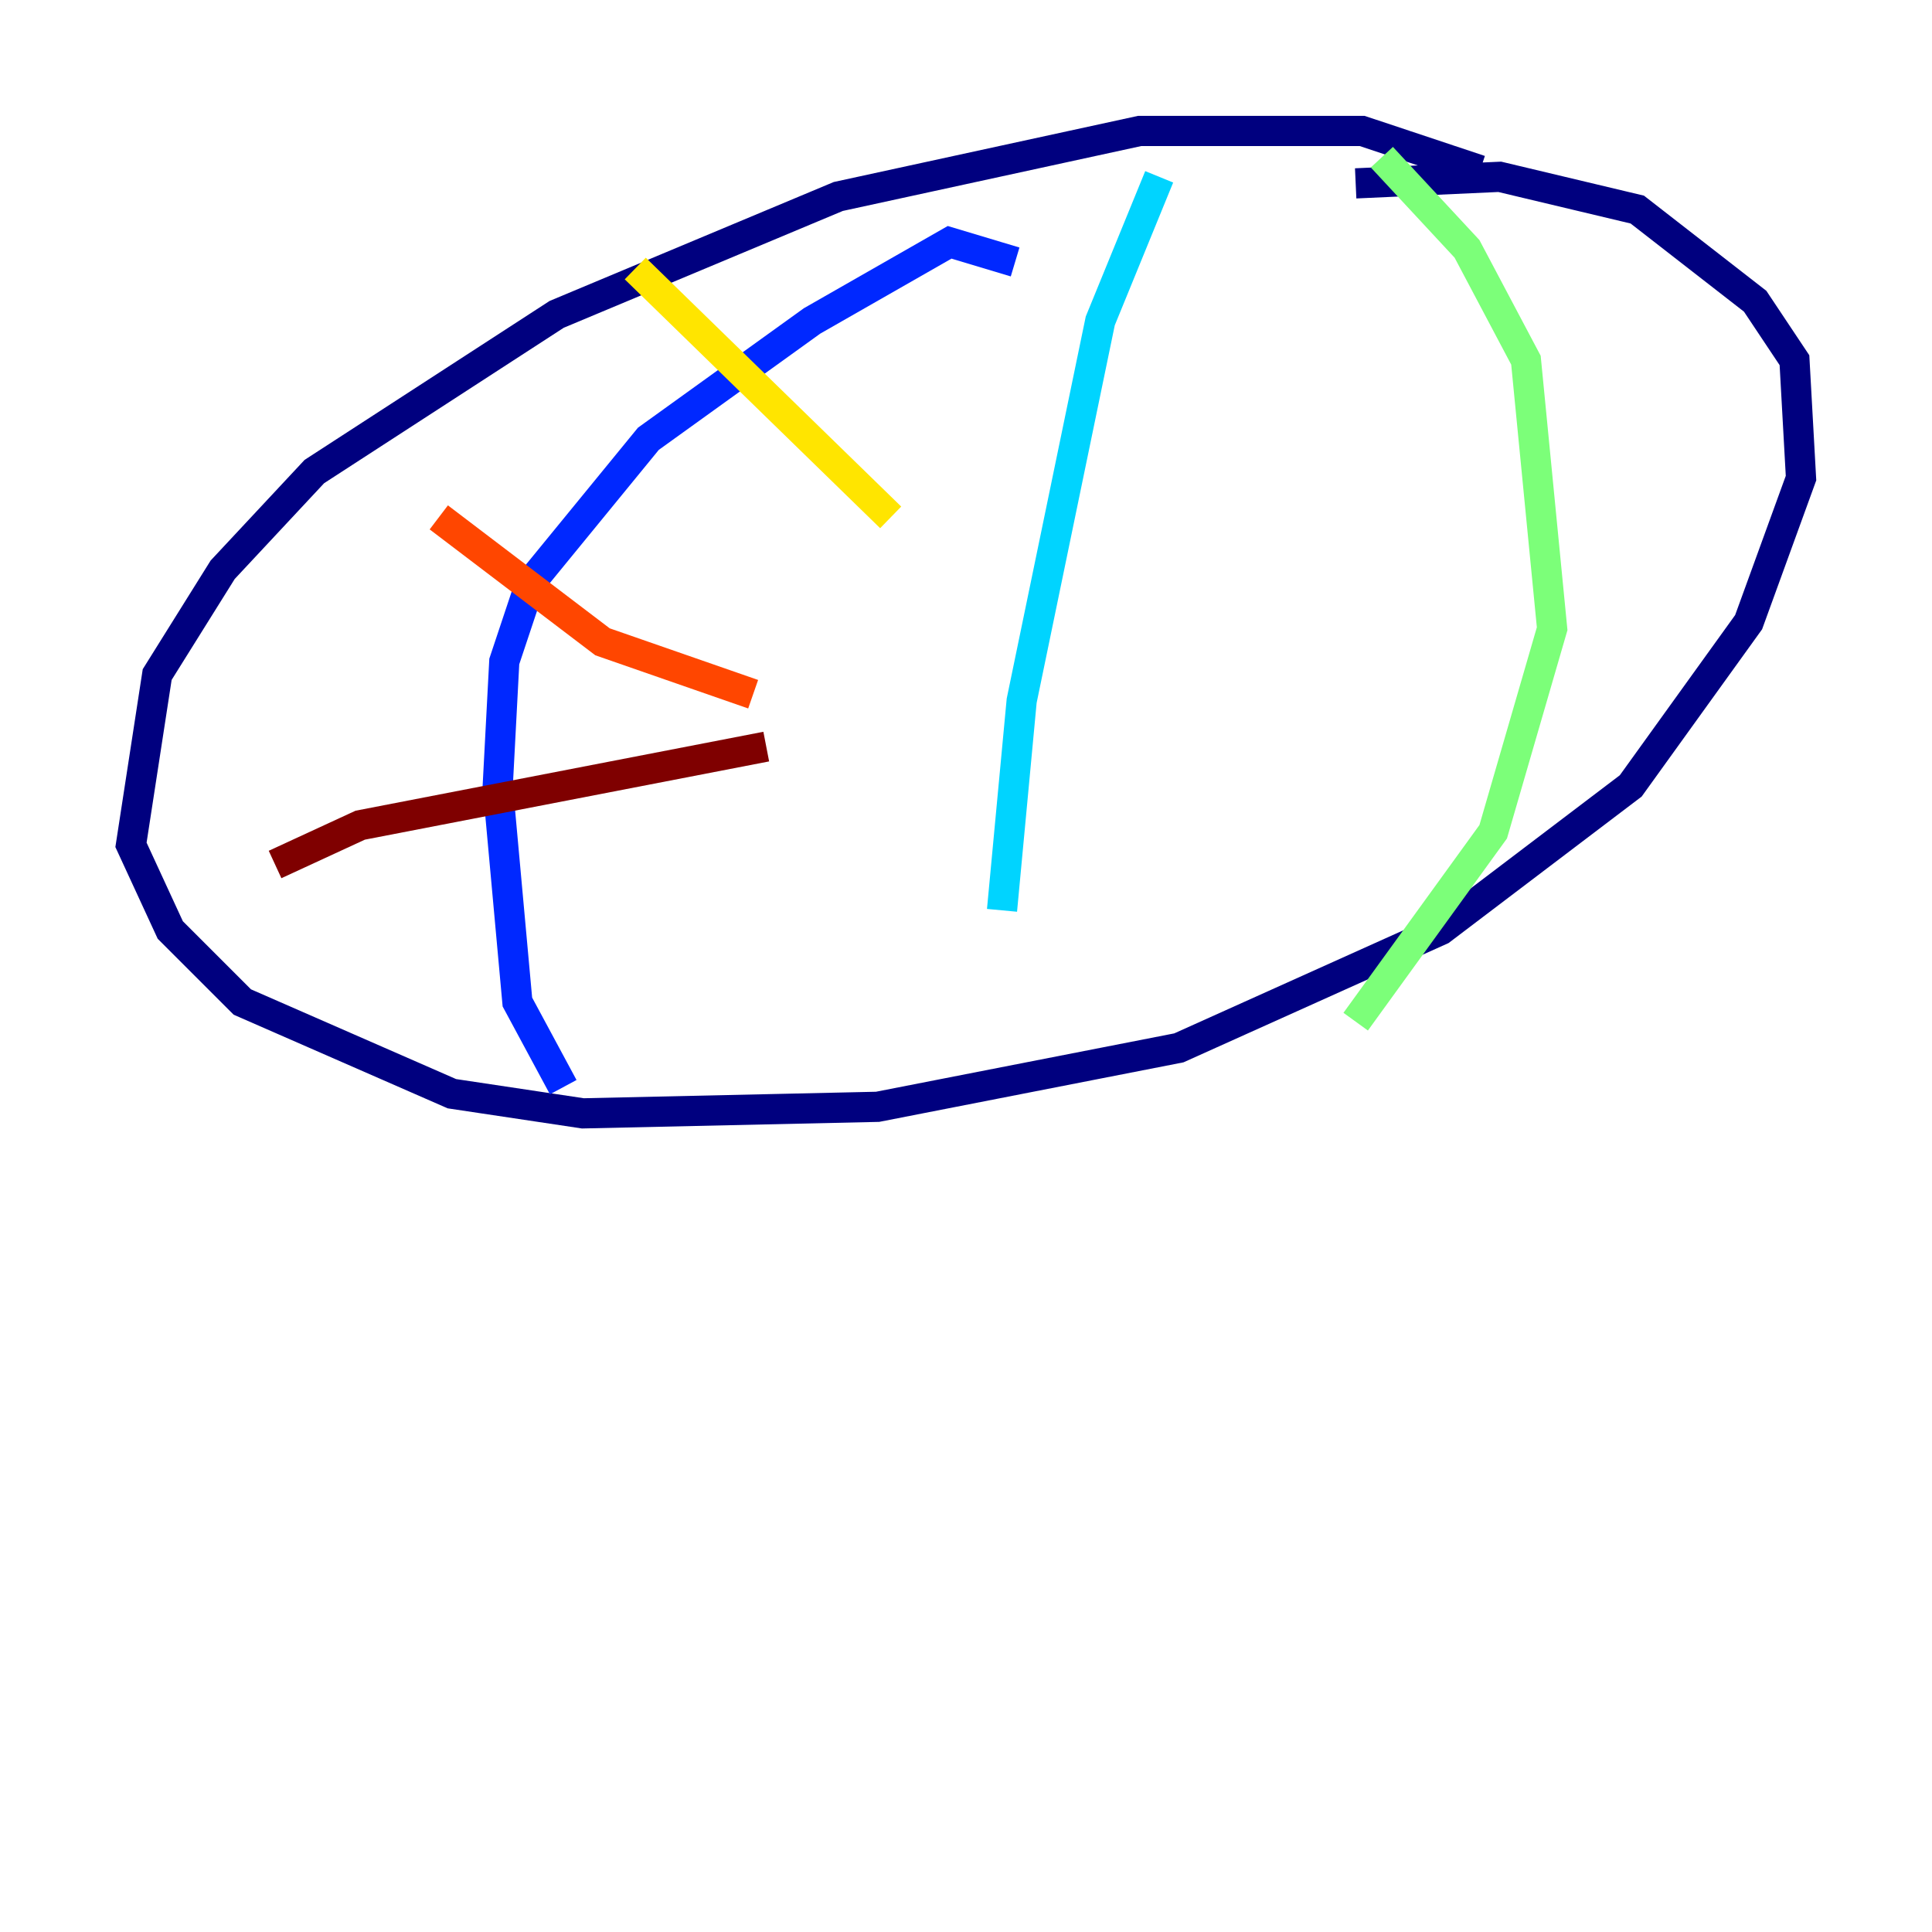 <?xml version="1.0" encoding="utf-8" ?>
<svg baseProfile="tiny" height="128" version="1.2" viewBox="0,0,128,128" width="128" xmlns="http://www.w3.org/2000/svg" xmlns:ev="http://www.w3.org/2001/xml-events" xmlns:xlink="http://www.w3.org/1999/xlink"><defs /><polyline fill="none" points="98.061,11.281 90.251,8.678 75.498,8.678 55.539,13.017 36.881,20.827 20.827,31.241 14.752,37.749 10.414,44.691 8.678,55.973 11.281,61.614 16.054,66.386 29.939,72.461 38.617,73.763 58.142,73.329 78.102,69.424 95.458,61.614 108.041,52.068 115.851,41.22 119.322,31.675 118.888,23.864 116.285,19.959 108.475,13.885 99.363,11.715 89.817,12.149" stroke="#00007f" stroke-width="2" /><polyline fill="none" points="67.254,17.356 62.915,16.054 53.803,21.261 42.956,29.071 35.146,38.617 33.41,43.824 32.976,52.068 34.278,66.386 37.315,72.027" stroke="#0028ff" stroke-width="2" /><polyline fill="none" points="76.8,11.715 72.895,21.261 67.688,46.427 66.386,60.312" stroke="#00d4ff" stroke-width="2" /><polyline fill="none" points="91.552,10.414 97.193,16.488 101.098,23.864 102.834,41.654 98.929,55.105 89.817,67.688" stroke="#7cff79" stroke-width="2" /><polyline fill="none" points="42.088,17.79 59.01,34.278" stroke="#ffe500" stroke-width="2" /><polyline fill="none" points="29.071,34.278 39.919,42.522 49.898,45.993" stroke="#ff4600" stroke-width="2" /><polyline fill="none" points="18.224,57.275 23.864,54.671 50.766,49.464" stroke="#7f0000" stroke-width="2" /></svg>